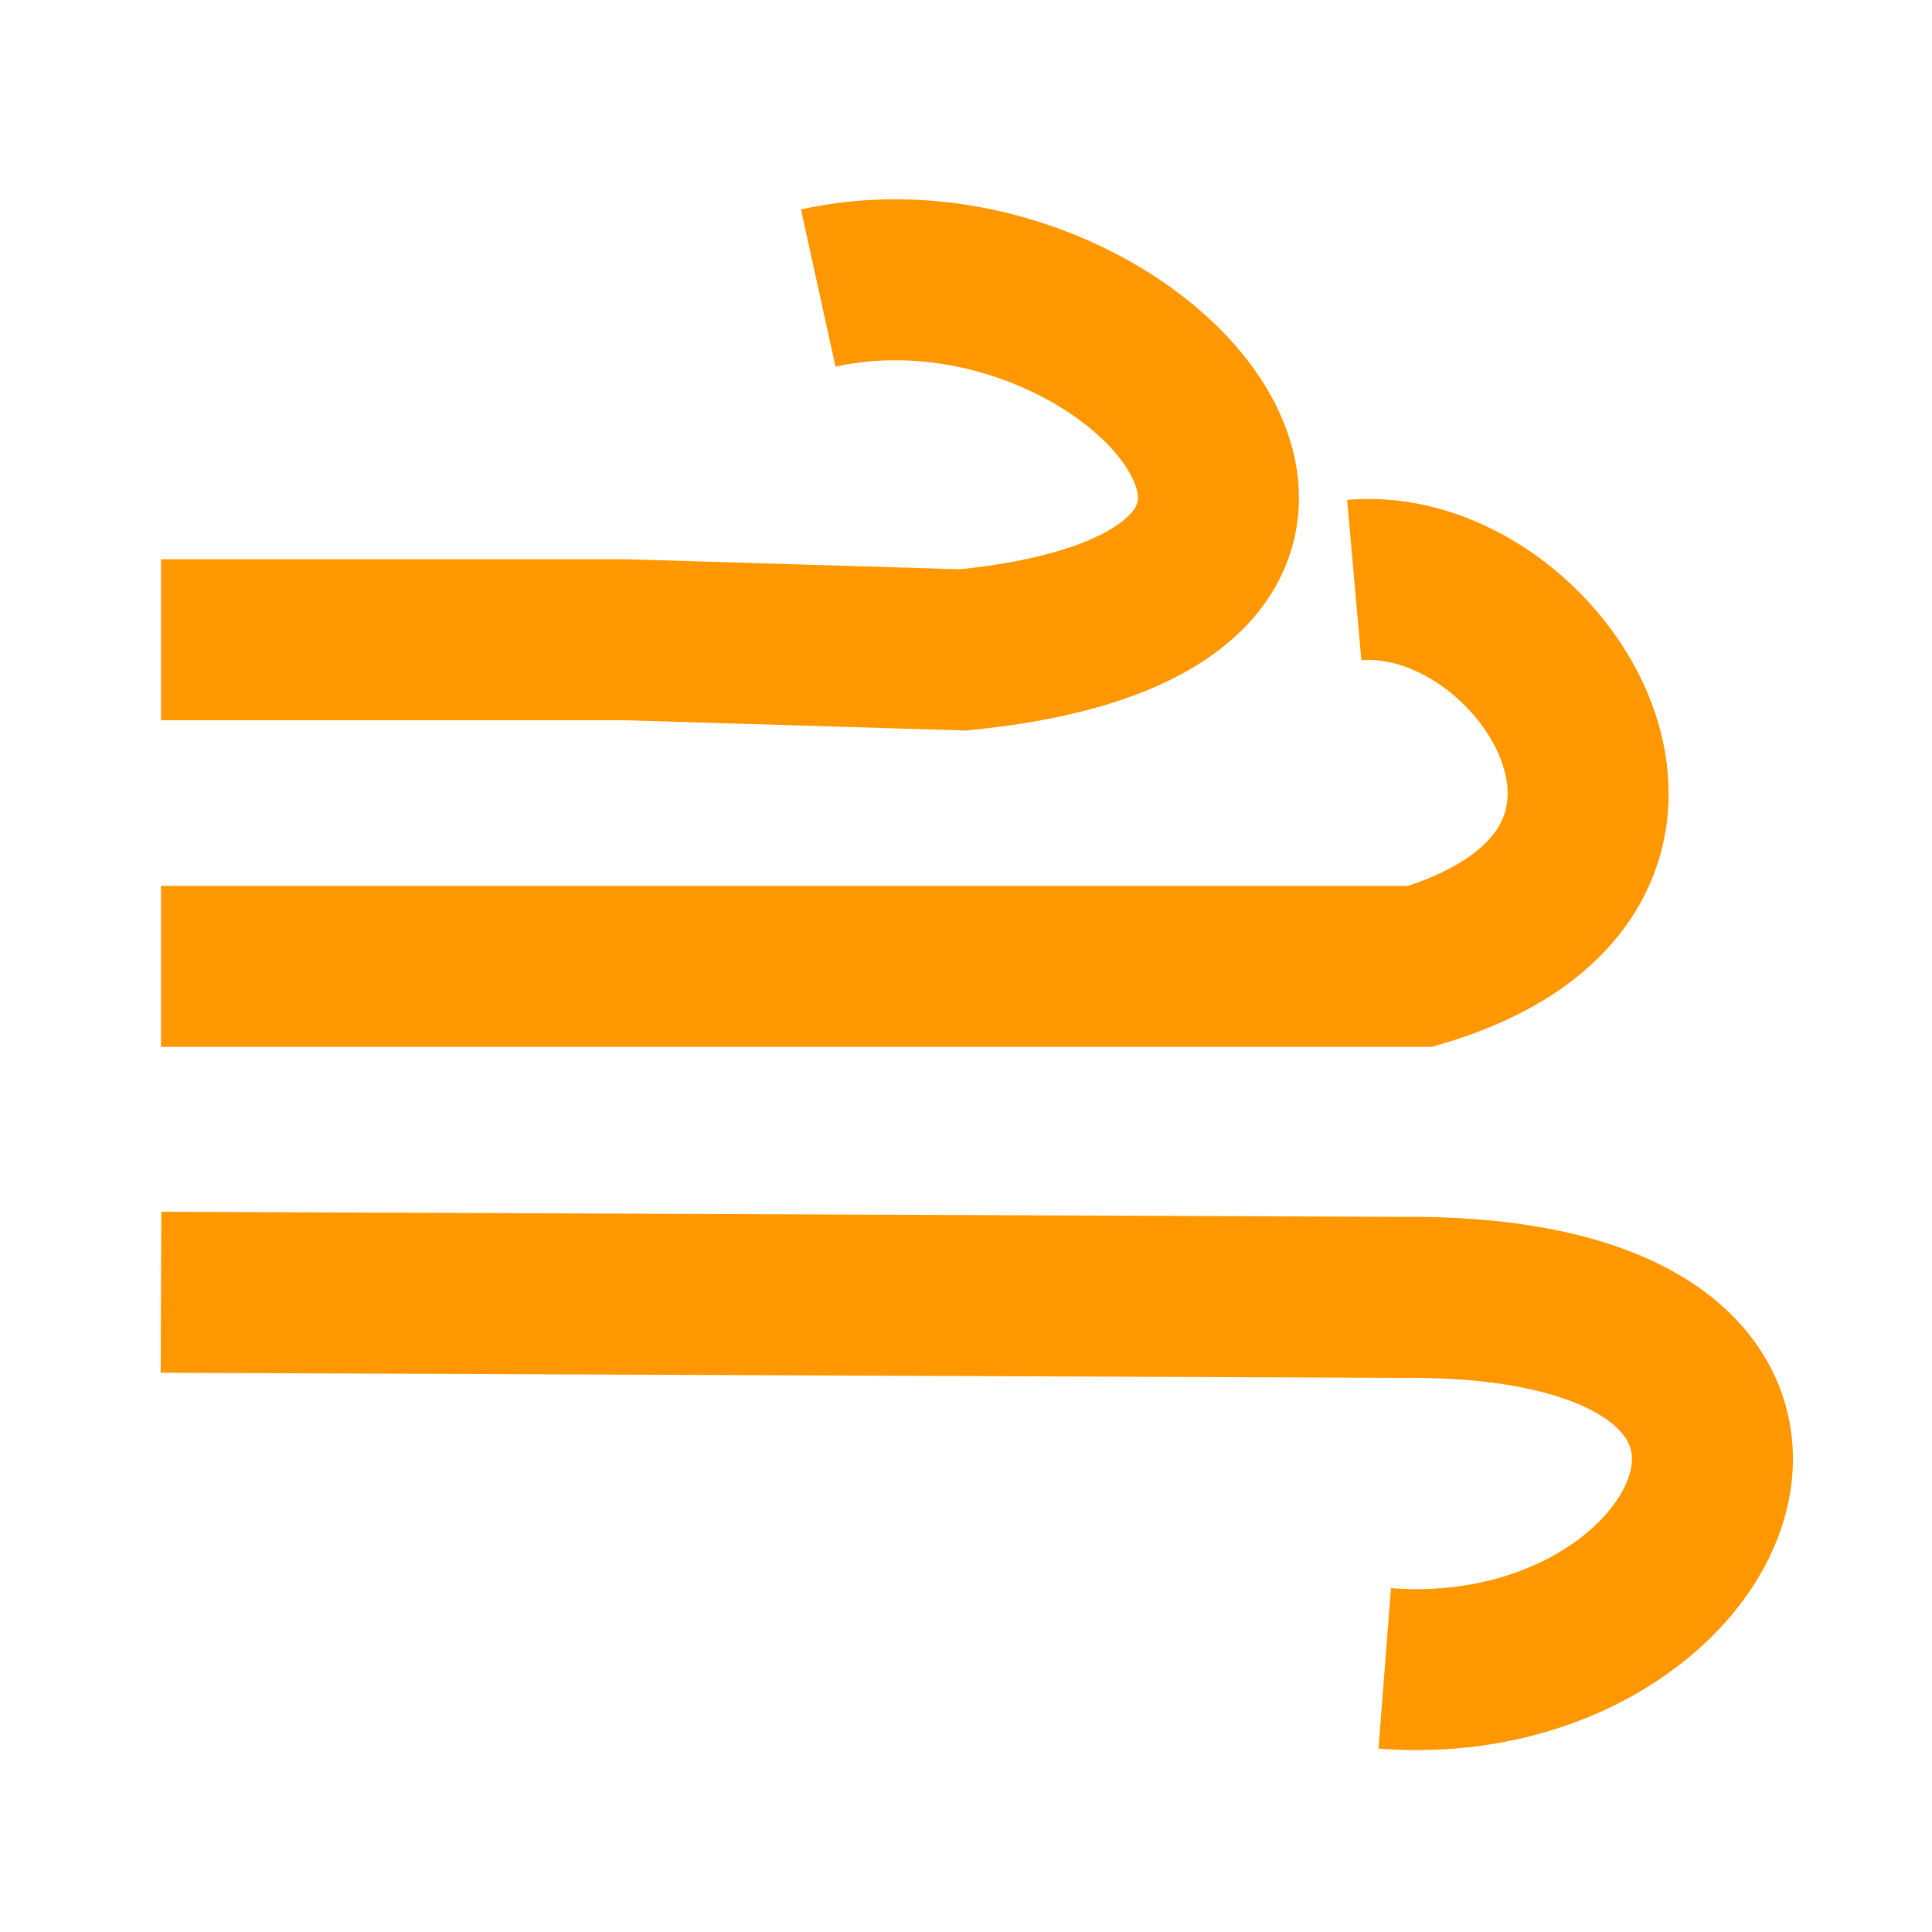 <?xml version="1.0" encoding="UTF-8" standalone="no"?>
<!-- Created with Inkscape (http://www.inkscape.org/) -->

<svg
   xmlns:dc="http://purl.org/dc/elements/1.1/"
   xmlns:cc="http://creativecommons.org/ns#"
   xmlns:rdf="http://www.w3.org/1999/02/22-rdf-syntax-ns#"
   xmlns:svg="http://www.w3.org/2000/svg"
   xmlns="http://www.w3.org/2000/svg"
   xmlns:sodipodi="http://sodipodi.sourceforge.net/DTD/sodipodi-0.dtd"
   xmlns:inkscape="http://www.inkscape.org/namespaces/inkscape"
   width="96"
   height="96"
   viewBox="0 0 96 96"
   id="svg4684"
   version="1.1"
   inkscape:version="0.91 r13725"
   inkscape:export-filename="F:\Development\Android\Projects\CanIBreathe\app\src\main\res\drawable-mdpi\icon_wind_speed.png"
   inkscape:export-xdpi="45"
   inkscape:export-ydpi="45"
   sodipodi:docname="wind_speed.svg">
  <defs
     id="defs4686" />
  <sodipodi:namedview
     id="base"
     pagecolor="#ffffff"
     bordercolor="#666666"
     borderopacity="1.0"
     inkscape:pageopacity="0.0"
     inkscape:pageshadow="2"
     inkscape:zoom="3.959798"
     inkscape:cx="-24.0509"
     inkscape:cy="58.20577"
     inkscape:document-units="px"
     inkscape:current-layer="layer1"
     showgrid="false"
     units="px"
     showborder="true"
     borderlayer="true"
     showguides="true"
     inkscape:guide-bbox="true"
     inkscape:window-width="1920"
     inkscape:window-height="1017"
     inkscape:window-x="1912"
     inkscape:window-y="-8"
     inkscape:window-maximized="1">
    <sodipodi:guide
       position="48,88.388"
       orientation="1,0"
       id="guide5232"
       inkscape:label=""
       inkscape:color="rgb(0,0,255)" />
    <sodipodi:guide
       position="74.499,47.982"
       orientation="0,1"
       id="guide5234"
       inkscape:label=""
       inkscape:color="rgb(0,0,255)" />
    <sodipodi:guide
       position="8.586,8"
       orientation="0,1"
       id="guide5236"
       inkscape:label=""
       inkscape:color="rgb(0,0,255)" />
    <sodipodi:guide
       position="8,69.953"
       orientation="1,0"
       id="guide5238"
       inkscape:label=""
       inkscape:color="rgb(0,0,255)" />
    <sodipodi:guide
       position="77.782,88"
       orientation="0,1"
       id="guide5240"
       inkscape:label=""
       inkscape:color="rgb(0,0,255)" />
    <sodipodi:guide
       position="88,81.065"
       orientation="1,0"
       id="guide5242"
       inkscape:label=""
       inkscape:color="rgb(0,0,255)" />
    <sodipodi:guide
       position="64.397,64"
       orientation="0,1"
       id="guide5248"
       inkscape:label=""
       inkscape:color="rgb(0,0,255)" />
    <sodipodi:guide
       position="102.783,32"
       orientation="0,1"
       id="guide5250"
       inkscape:label=""
       inkscape:color="rgb(0,0,255)" />
  </sodipodi:namedview>
  <g
     inkscape:label="Layer 1"
     inkscape:groupmode="layer"
     id="layer1"
     transform="translate(0,-956.362)">
    <path
       style="fill:none;fill-rule:evenodd;stroke:#ff9800;stroke-width:8;stroke-linecap:butt;stroke-linejoin:miter;stroke-miterlimit:4;stroke-dasharray:none;stroke-opacity:1"
       d="m 8,1004.38 62.575,0 c 15.754,-4.698 6.011,-20.018 -3.283,-19.193"
       id="path5258"
       inkscape:connector-curvature="0"
       sodipodi:nodetypes="ccc" />
    <path
       style="fill:none;fill-rule:evenodd;stroke:#ff9800;stroke-width:8;stroke-linecap:butt;stroke-linejoin:miter;stroke-miterlimit:4;stroke-dasharray:none;stroke-opacity:1"
       d="m 8,1020.574 61.565,0.253 c 24.958,-0.253 16.162,19.747 -0.758,18.435"
       id="path5260"
       inkscape:connector-curvature="0"
       sodipodi:nodetypes="ccc" />
    <path
       style="fill:none;fill-rule:evenodd;stroke:#ff9800;stroke-width:8;stroke-linecap:butt;stroke-linejoin:miter;stroke-miterlimit:4;stroke-dasharray:none;stroke-opacity:1"
       d="m 8,988.15 23.062,0 16.784,0.505 c 24.734,-2.431 8.368,-21.397 -7.188,-17.98"
       id="path5262"
       inkscape:connector-curvature="0"
       sodipodi:nodetypes="cccc" />
  </g>
</svg>
